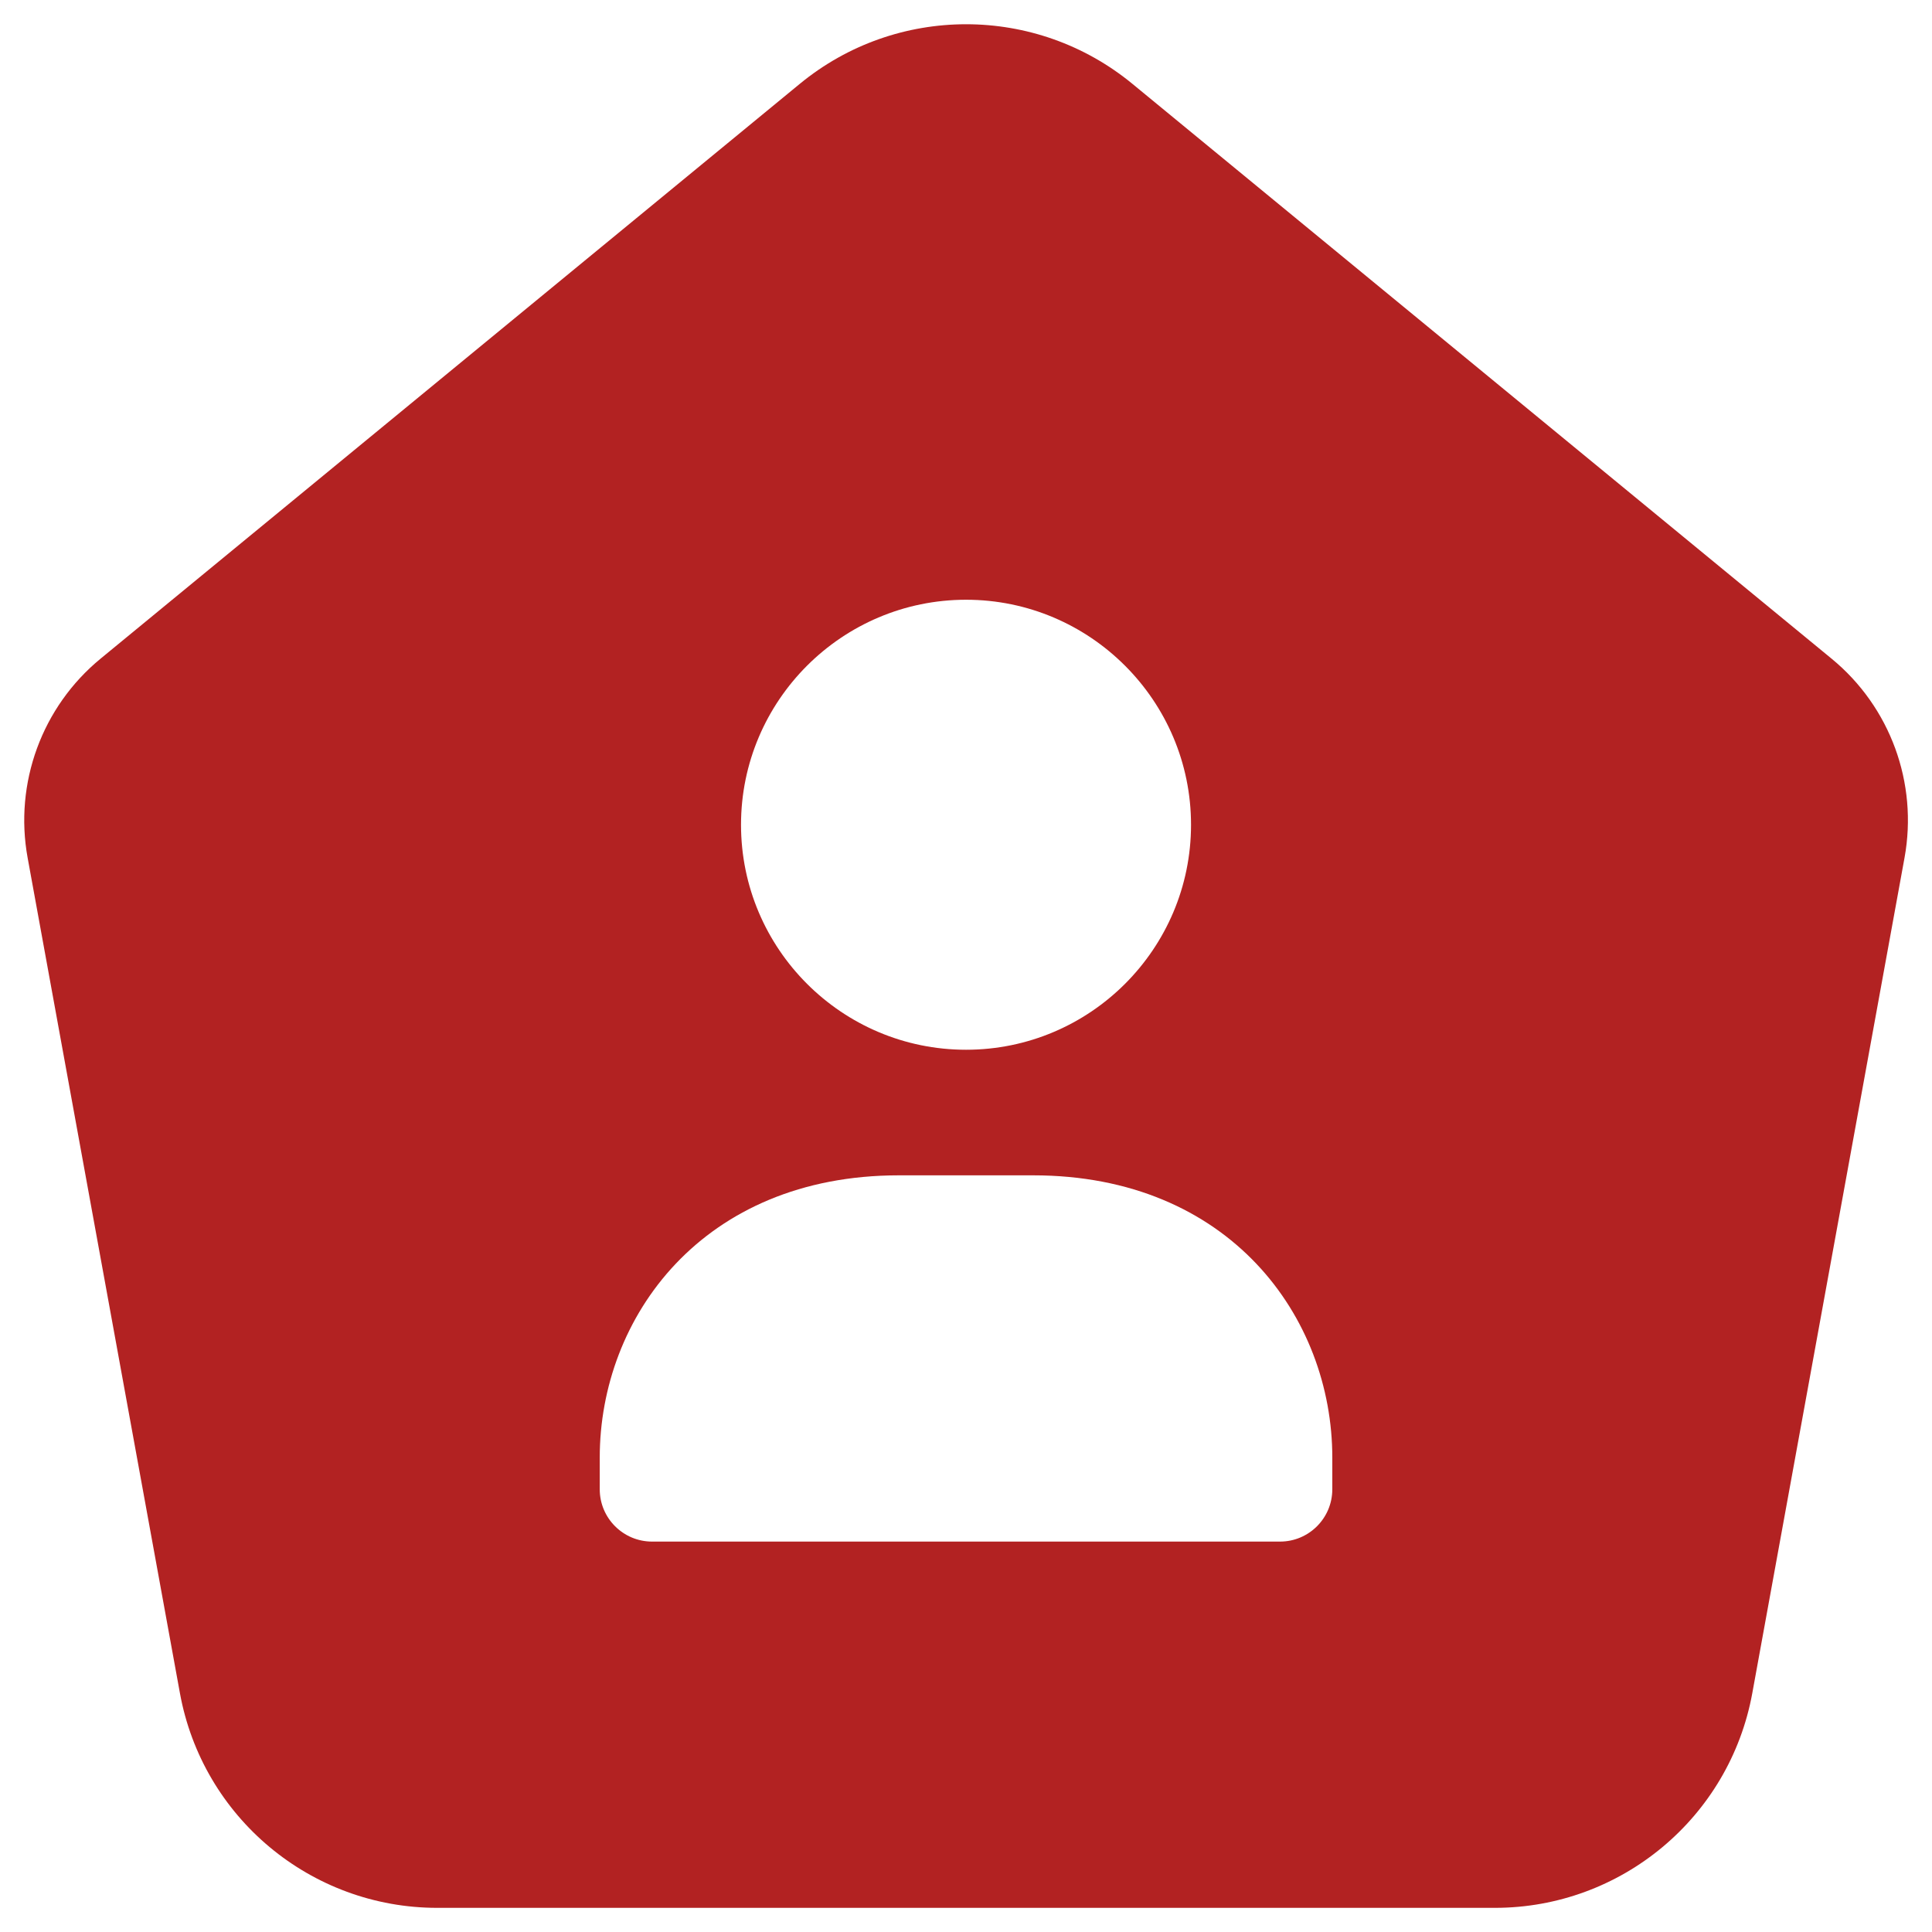 <svg width="40" height="40" viewBox="0 0 40 40" fill="none" xmlns="http://www.w3.org/2000/svg">
<path fill-rule="evenodd" clip-rule="evenodd" d="M30.949 39.5H9.053C6.435 39.5 4.193 37.628 3.725 35.054L0.572 17.76C0.29 16.213 0.869 14.634 2.082 13.637L16.56 1.735C18.56 0.091 21.444 0.091 23.444 1.735L37.921 13.637C39.137 14.636 39.713 16.213 39.431 17.76L36.279 35.057C35.809 37.628 33.566 39.5 30.949 39.5ZM20.001 21.734C22.57 21.734 24.659 19.645 24.659 17.076C24.659 14.506 22.568 12.417 20.001 12.417C17.433 12.417 15.342 14.506 15.342 17.076C15.342 19.645 17.431 21.734 20.001 21.734ZM27.584 30.177V30.834C27.584 31.432 27.099 31.917 26.501 31.917H13.501C12.903 31.917 12.417 31.432 12.417 30.834V30.177C12.417 27.274 14.543 24.334 18.61 24.334H21.39C25.459 24.334 27.584 27.272 27.584 30.177Z" fill="#B22222"/>
</svg>
